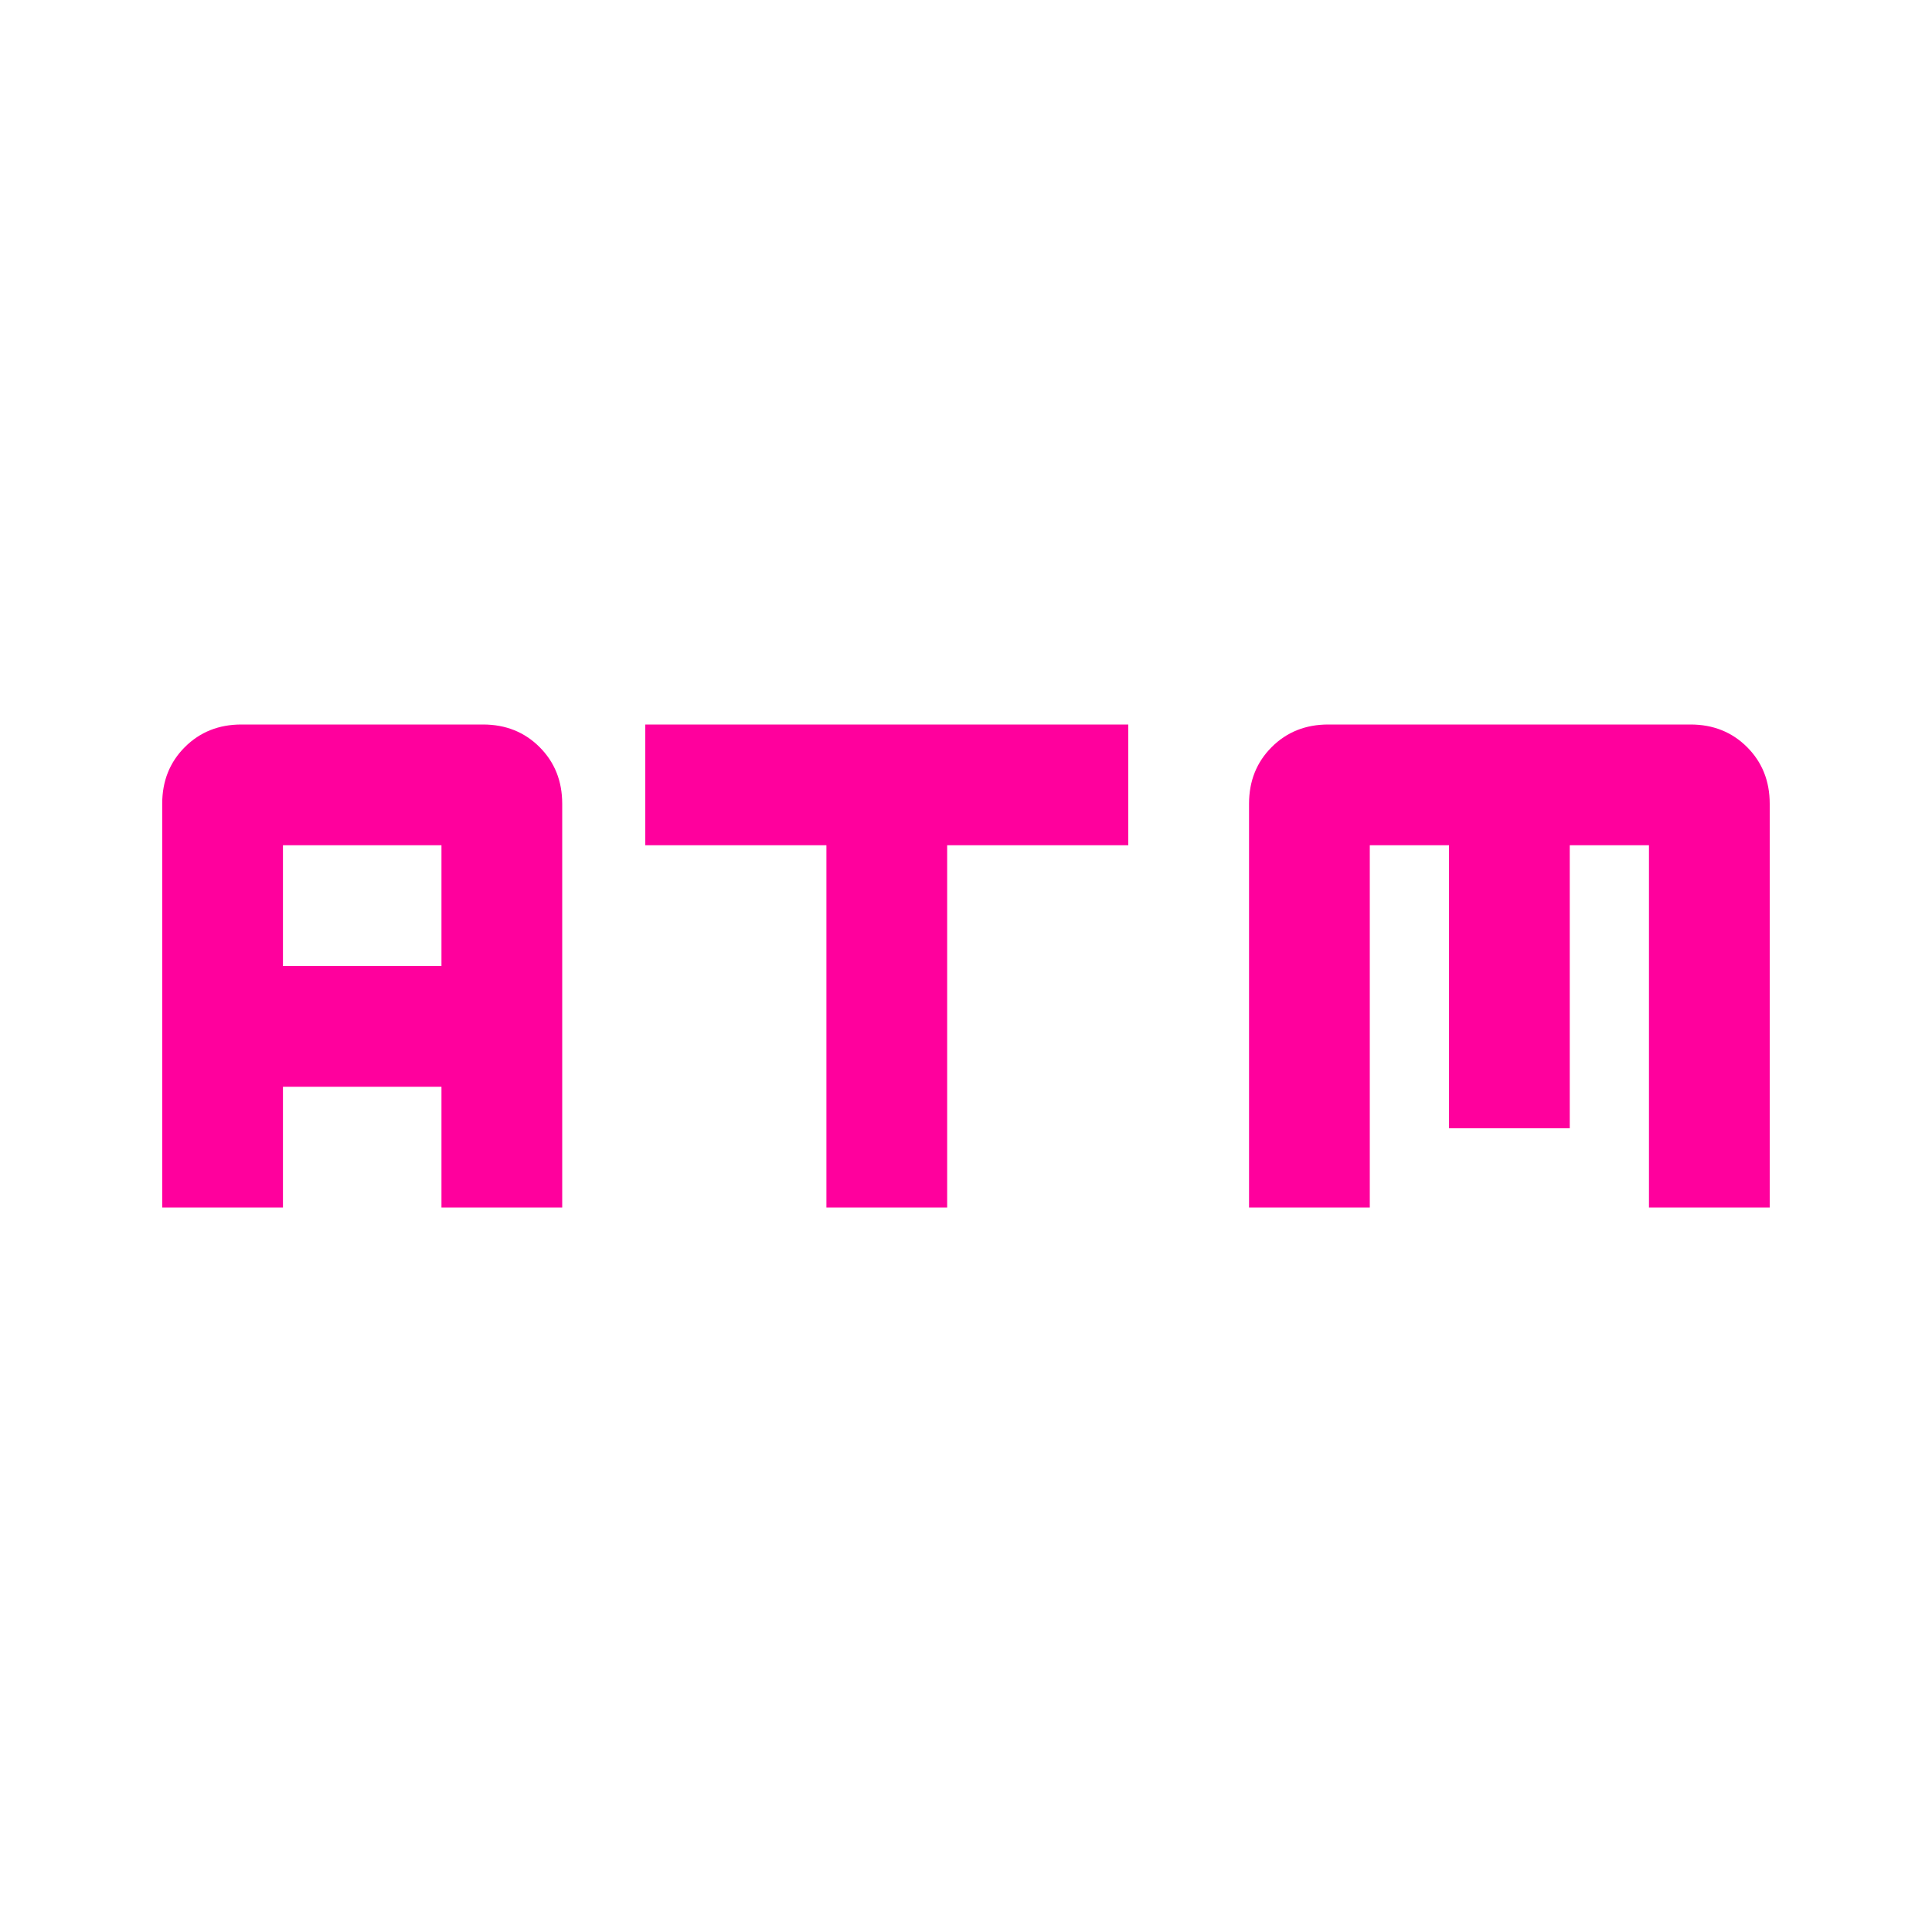 <!-- Generated by IcoMoon.io -->
<svg version="1.1" xmlns="http://www.w3.org/2000/svg" width="24" height="24" viewBox="0 0 24 24">
<title>atm</title>
<path fill="#ff009d" d="M21 9q0.422 0 0.703 0.281t0.281 0.703v5.016h-1.5v-4.5h-0.984v3.516h-1.5v-3.516h-0.984v4.5h-1.5v-5.016q0-0.422 0.281-0.703t0.703-0.281h4.5zM5.484 12v-1.5h-1.969v1.5h1.969zM6 9q0.422 0 0.703 0.281t0.281 0.703v5.016h-1.5v-1.5h-1.969v1.5h-1.5v-5.016q0-0.422 0.281-0.703t0.703-0.281h3zM8.016 9h6v1.5h-2.25v4.5h-1.5v-4.5h-2.25v-1.5z"></path>
</svg>
